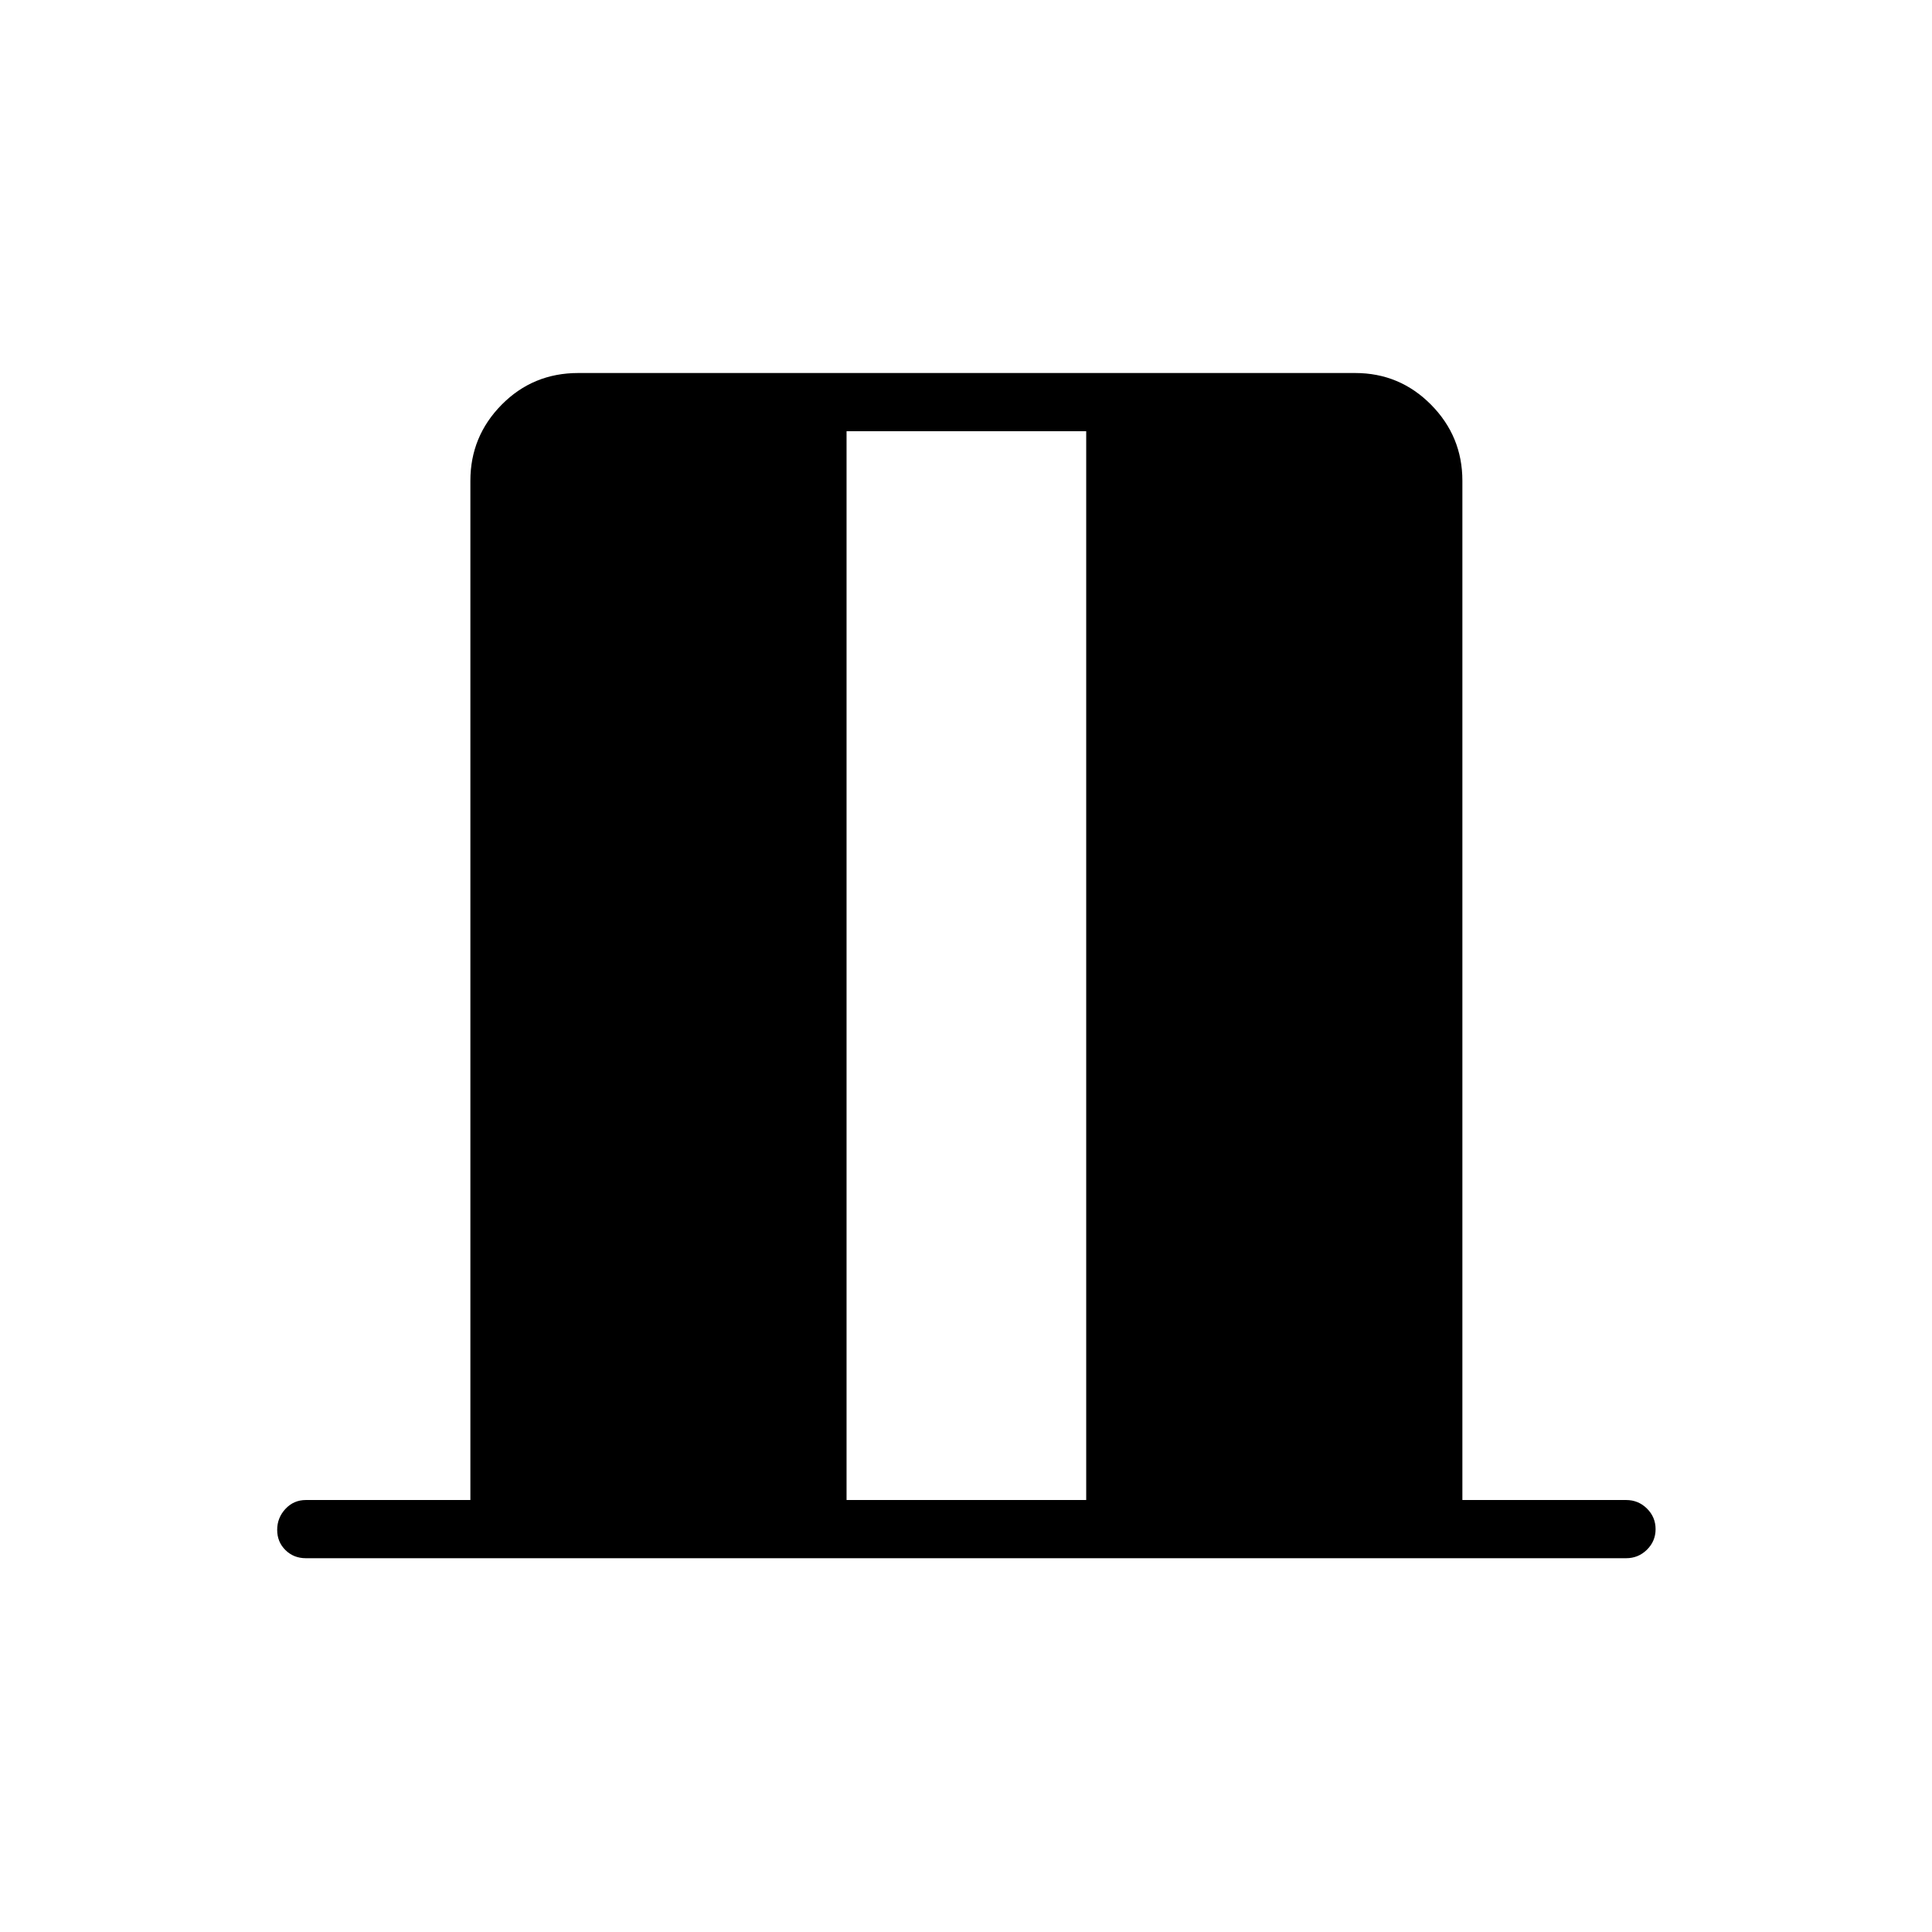 <svg xmlns="http://www.w3.org/2000/svg" height="20" viewBox="0 -960 960 960" width="20"><path d="M233.73-214.65v-506.47q0-22.06 15.56-37.8 15.56-15.73 38.02-15.73H673.4q22.08 0 37.67 15.73 15.58 15.74 15.58 37.8v506.47H808q6.07 0 10.36 4.24 4.29 4.24 4.29 10.23t-4.29 10.22q-4.29 4.23-10.36 4.23H152q-6.07 0-10.17-4.05t-4.1-10.04q0-5.99 4.1-10.41t10.17-4.42h81.73Zm186.92 0h119.08v-531.08H420.65v531.08Z"/></svg>